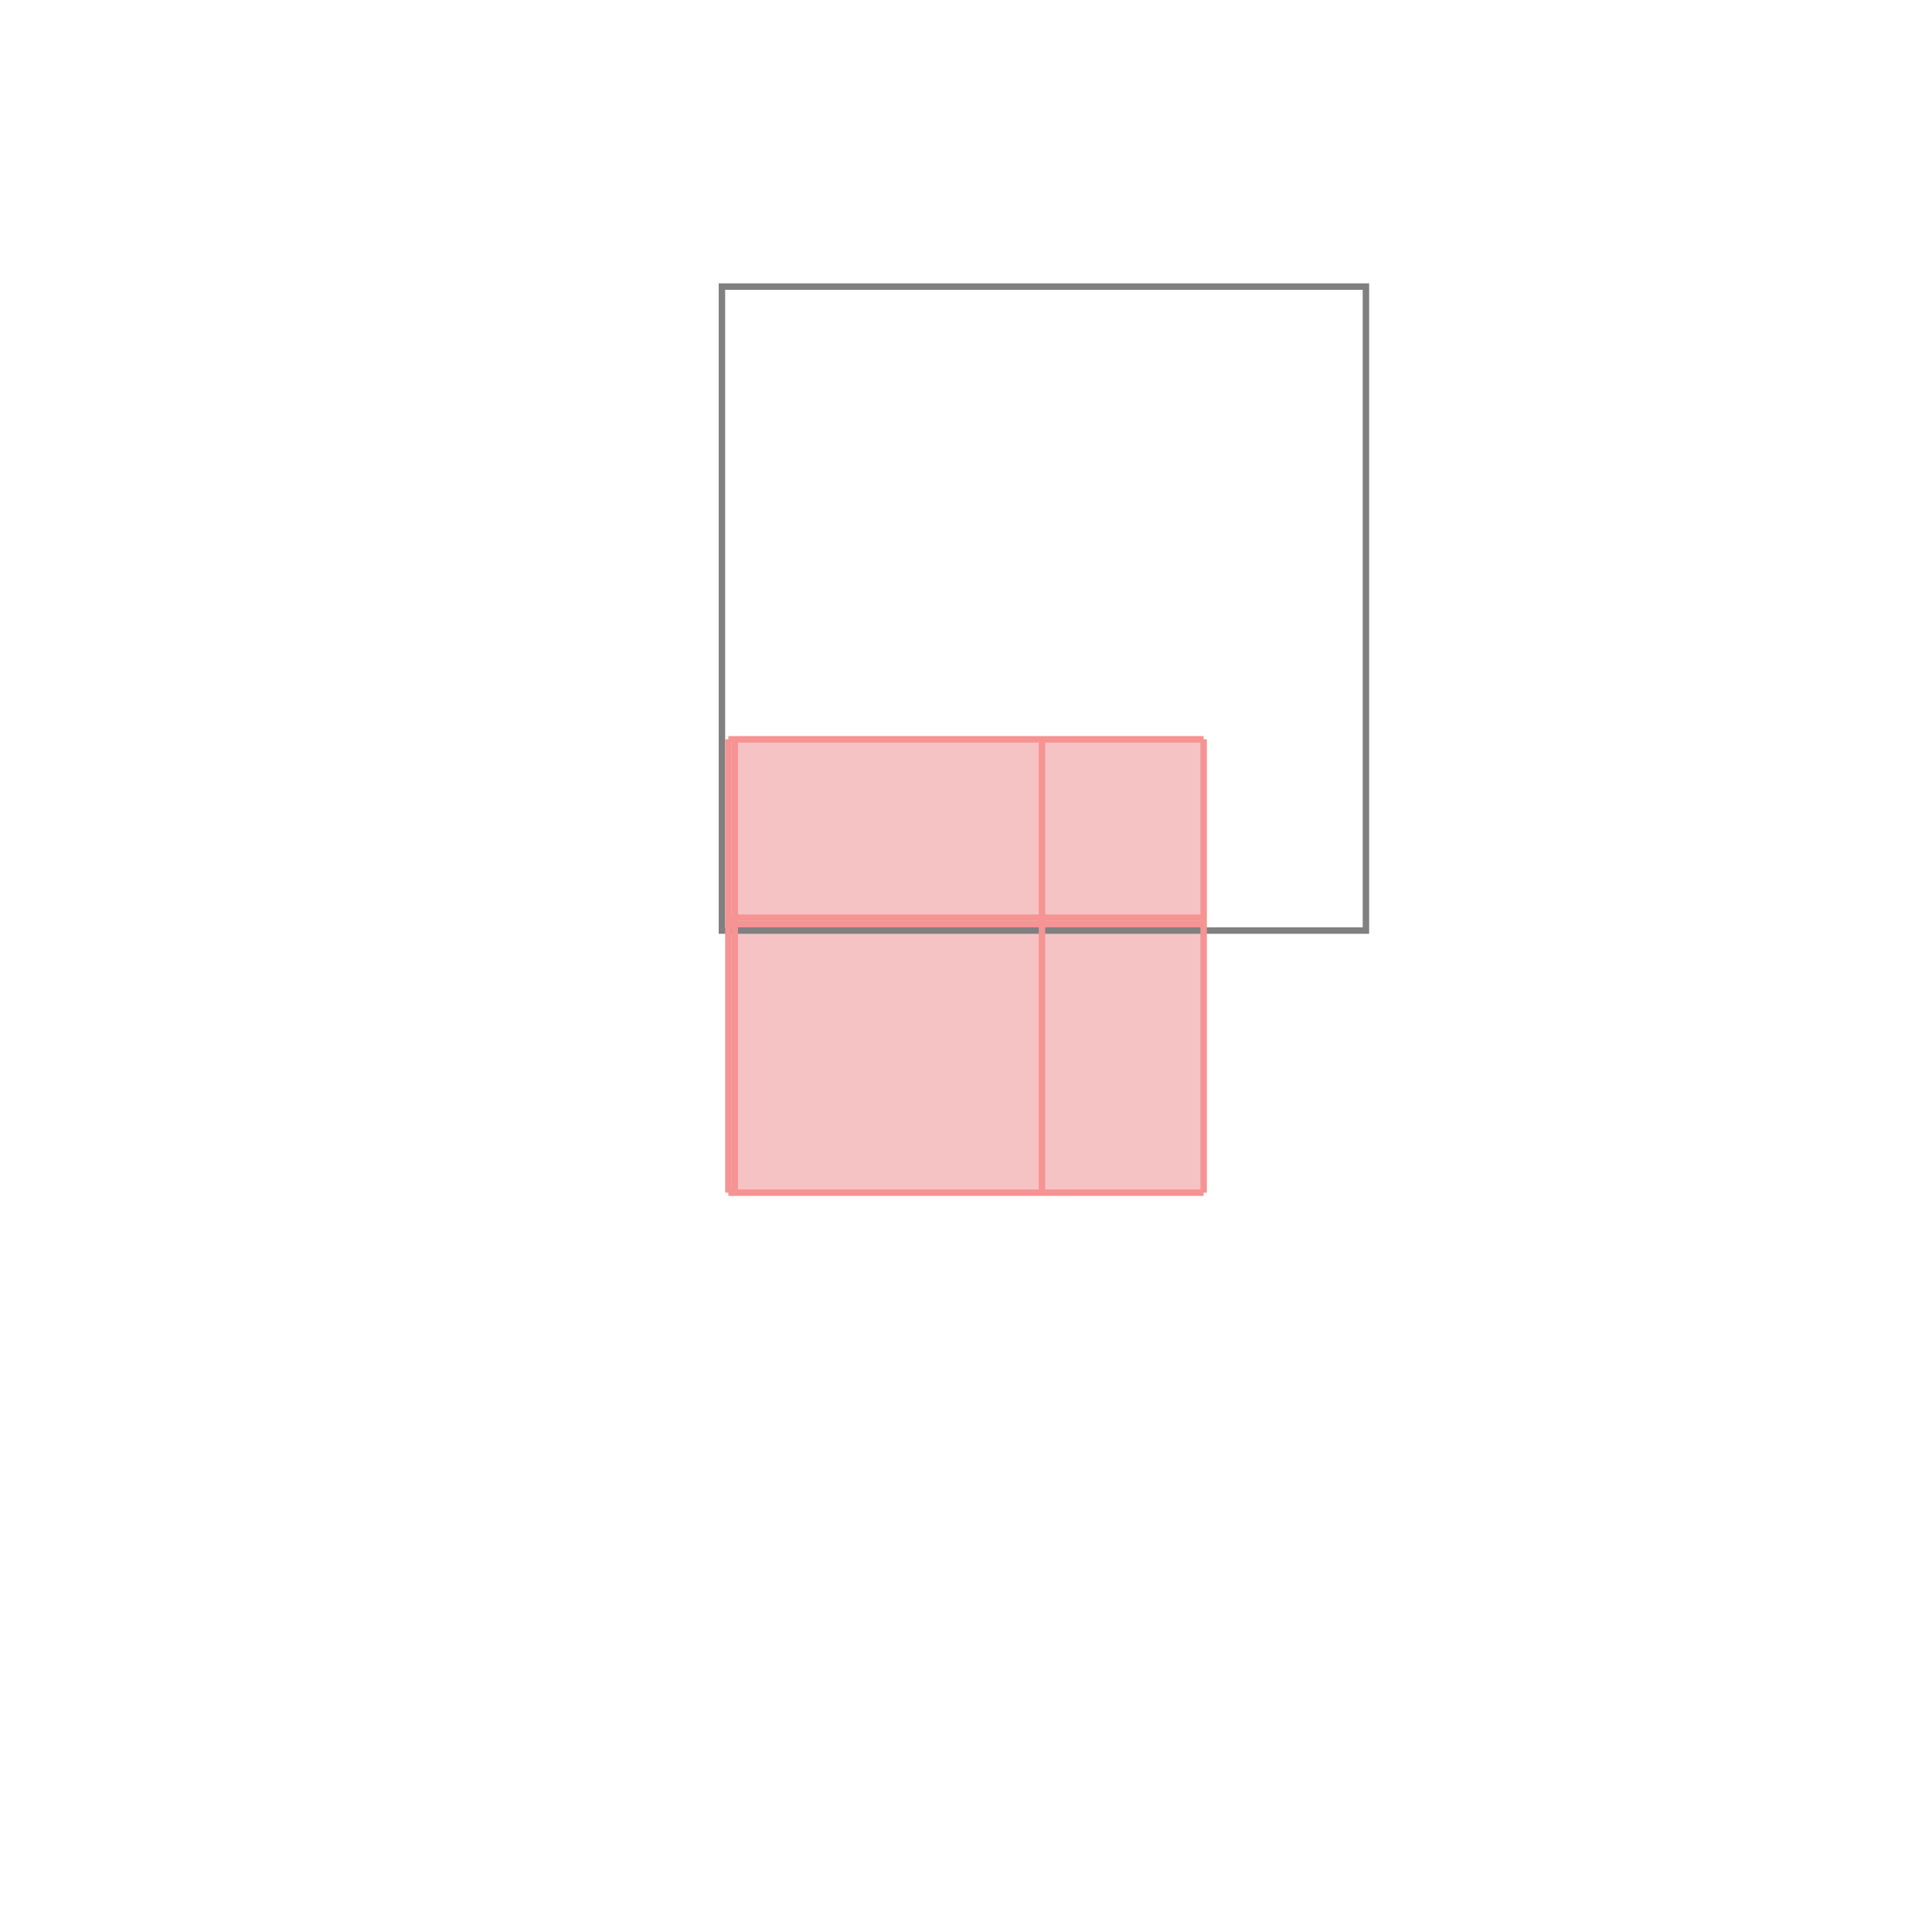 <svg xmlns="http://www.w3.org/2000/svg" viewBox="-1.5 -1.5 3 3">
<g transform="scale(1, -1)">
<path d="M-0.369 -0.352 L0.369 -0.352 L0.369 0.352 L-0.369 0.352 z " fill="rgb(245,195,195)" />
<path d="M-0.379 0.055 L0.621 0.055 L0.621 1.055 L-0.379 1.055  z" fill="none" stroke="rgb(128,128,128)" stroke-width="0.01" />
<line x1="-0.369" y1="-0.352" x2="0.369" y2="-0.352" style="stroke:rgb(246,147,147);stroke-width:0.01" />
<line x1="-0.369" y1="-0.352" x2="-0.369" y2="0.352" style="stroke:rgb(246,147,147);stroke-width:0.01" />
<line x1="-0.359" y1="-0.352" x2="-0.359" y2="0.352" style="stroke:rgb(246,147,147);stroke-width:0.01" />
<line x1="0.118" y1="-0.352" x2="0.118" y2="0.352" style="stroke:rgb(246,147,147);stroke-width:0.01" />
<line x1="0.369" y1="-0.352" x2="0.369" y2="0.352" style="stroke:rgb(246,147,147);stroke-width:0.01" />
<line x1="-0.369" y1="0.065" x2="0.369" y2="0.065" style="stroke:rgb(246,147,147);stroke-width:0.01" />
<line x1="-0.369" y1="0.075" x2="0.369" y2="0.075" style="stroke:rgb(246,147,147);stroke-width:0.01" />
<line x1="-0.369" y1="0.352" x2="0.369" y2="0.352" style="stroke:rgb(246,147,147);stroke-width:0.01" />
</g>
</svg>

